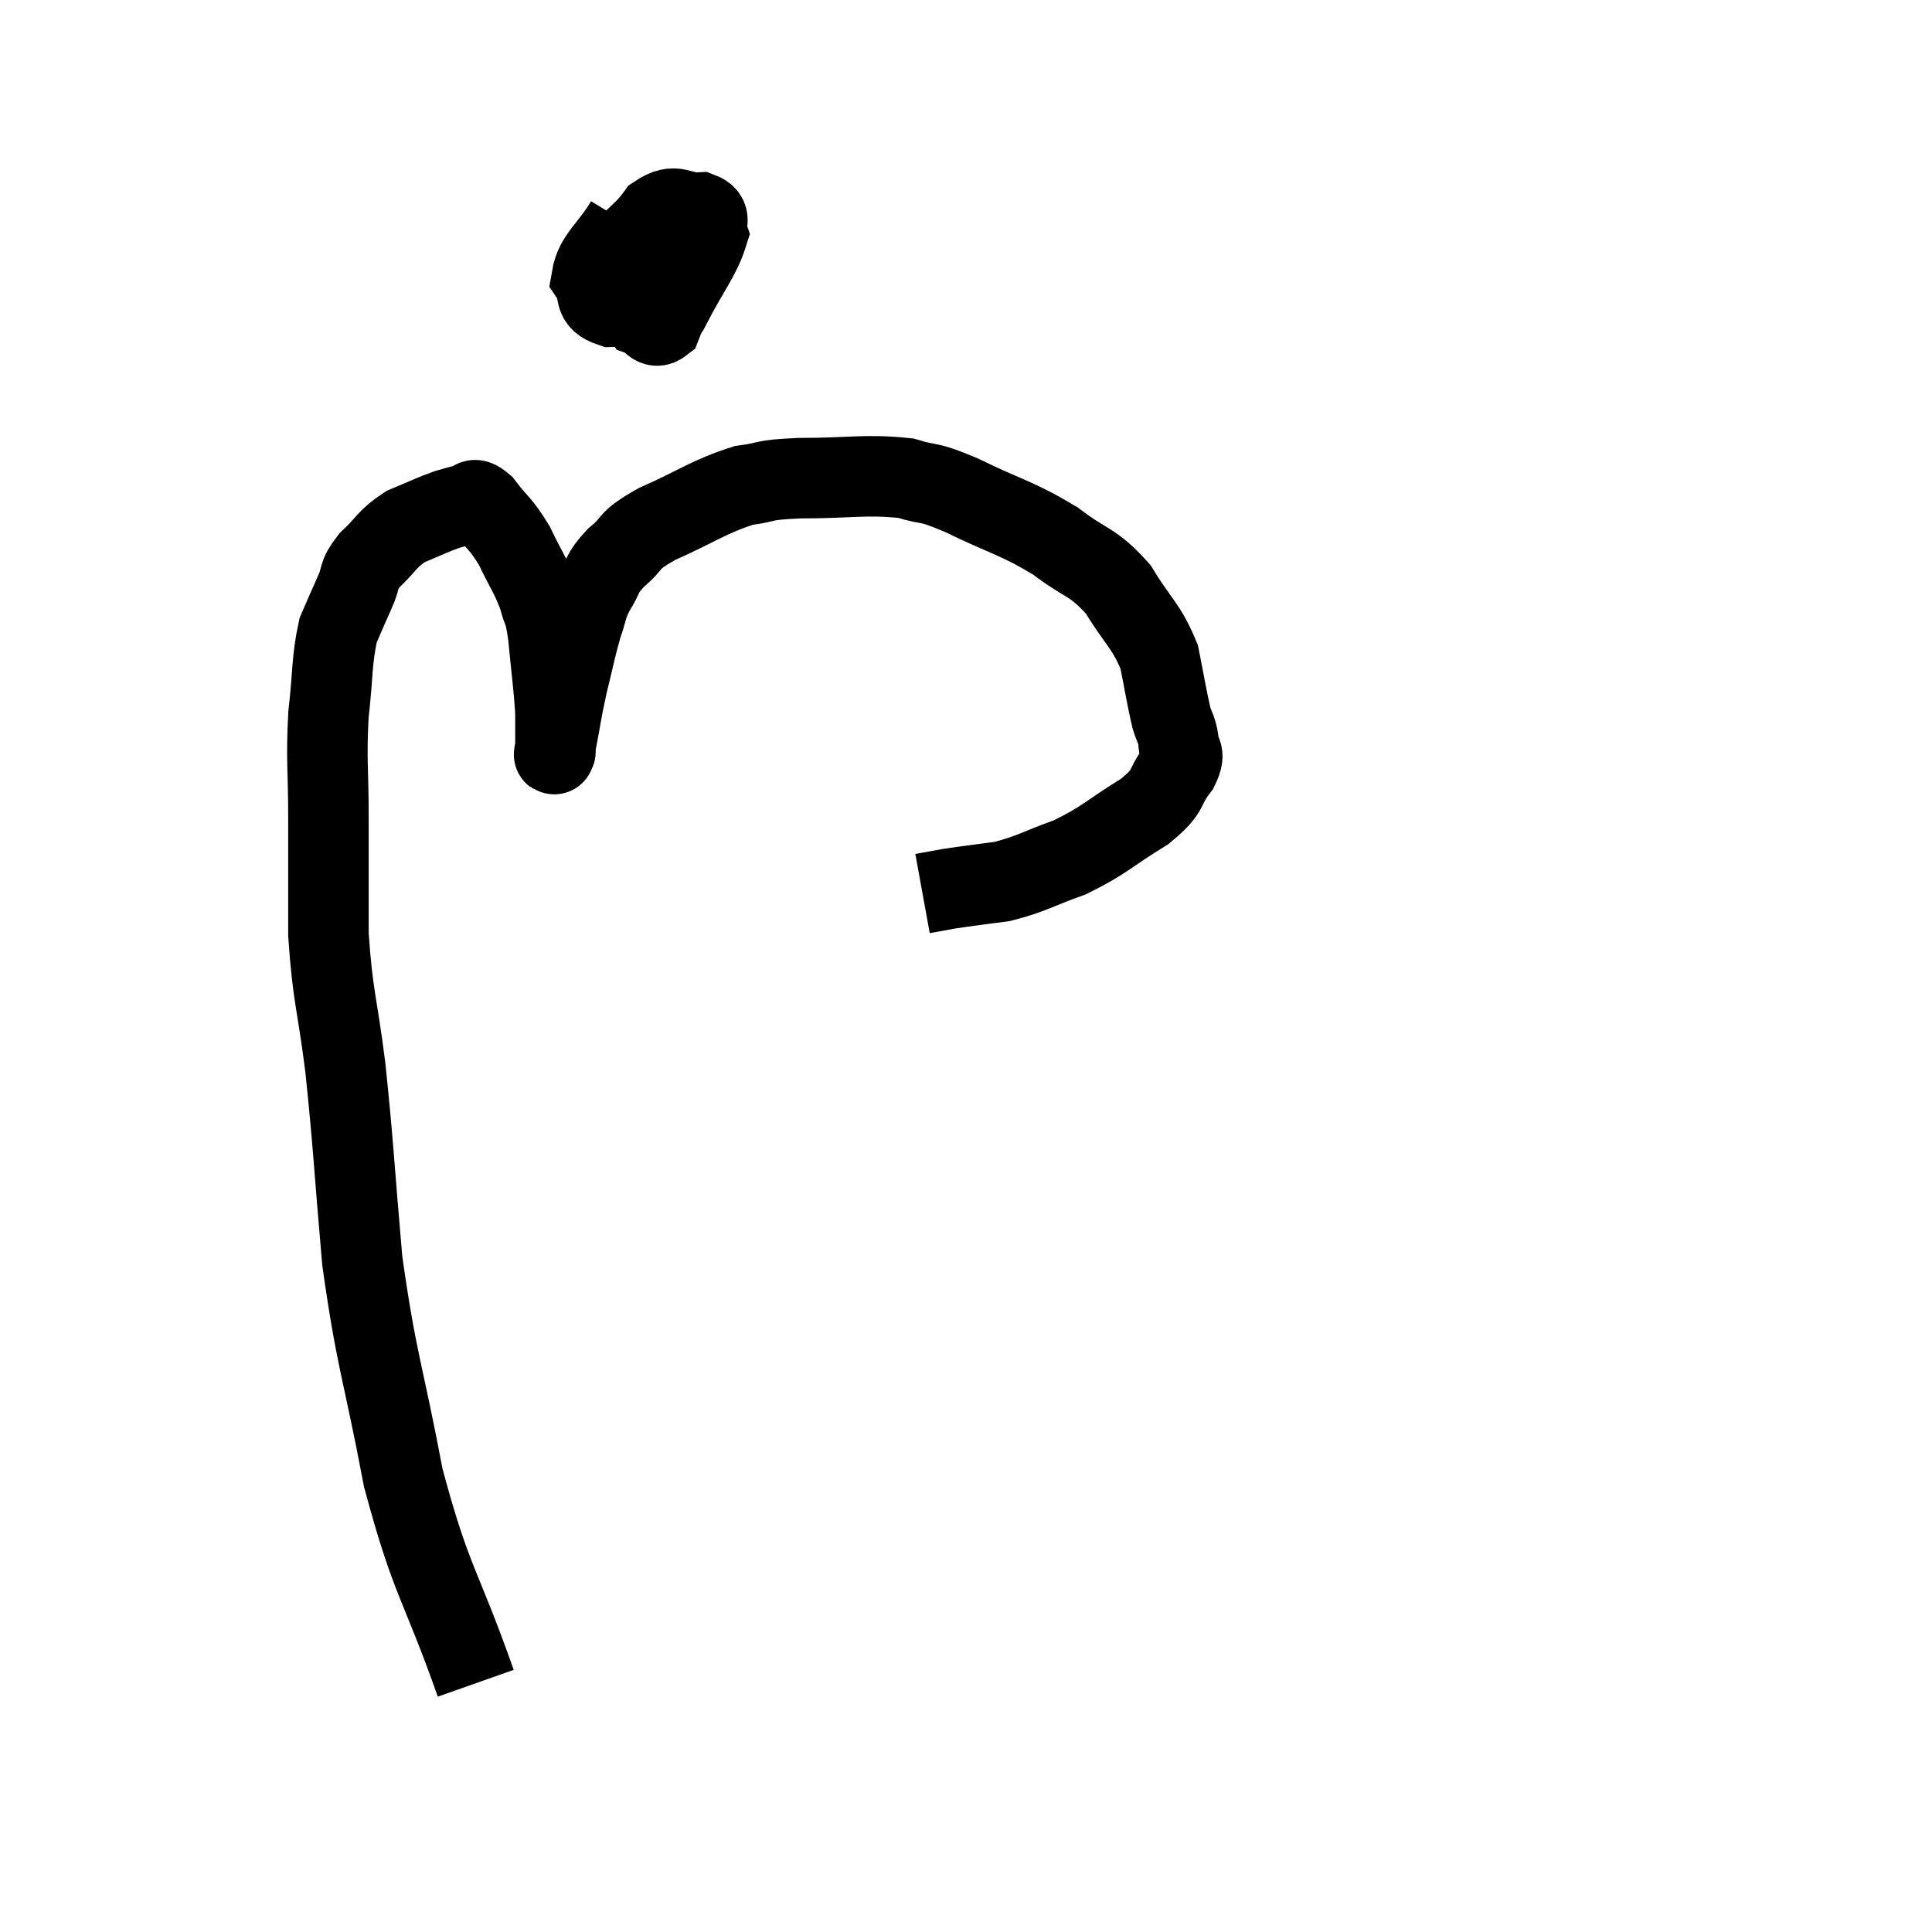 <svg width="48" height="48" viewBox="0 0 48 48" xmlns="http://www.w3.org/2000/svg"><path d="M 11.82 41.82 C 10.92 39.27, 10.725 39.345, 10.02 36.72 C 9.51 34.02, 9.36 33.87, 9 31.32 C 8.79 28.92, 8.79 28.545, 8.58 26.52 C 8.37 24.87, 8.265 24.765, 8.16 23.22 C 8.16 21.78, 8.16 21.705, 8.16 20.34 C 8.16 19.05, 8.1 18.93, 8.16 17.76 C 8.28 16.71, 8.235 16.425, 8.4 15.66 C 8.61 15.18, 8.625 15.135, 8.82 14.7 C 9 14.31, 8.865 14.325, 9.18 13.92 C 9.63 13.5, 9.6 13.395, 10.08 13.08 C 10.59 12.87, 10.725 12.795, 11.1 12.66 C 11.34 12.6, 11.355 12.57, 11.58 12.54 C 11.79 12.54, 11.7 12.285, 12 12.54 C 12.39 13.05, 12.435 12.99, 12.78 13.56 C 13.08 14.19, 13.17 14.265, 13.38 14.82 C 13.5 15.3, 13.515 15.06, 13.62 15.78 C 13.71 16.74, 13.755 16.98, 13.8 17.7 C 13.8 18.18, 13.8 18.42, 13.8 18.66 C 13.8 18.66, 13.8 18.69, 13.8 18.66 C 13.8 18.6, 13.725 18.96, 13.8 18.54 C 13.95 17.76, 13.935 17.73, 14.1 16.98 C 14.28 16.26, 14.295 16.11, 14.46 15.54 C 14.61 15.12, 14.55 15.12, 14.76 14.7 C 15.03 14.28, 14.91 14.28, 15.3 13.86 C 15.81 13.44, 15.525 13.47, 16.32 13.02 C 17.4 12.54, 17.595 12.345, 18.48 12.06 C 19.17 11.97, 18.855 11.925, 19.86 11.88 C 21.18 11.88, 21.495 11.775, 22.5 11.88 C 23.19 12.09, 22.95 11.91, 23.88 12.3 C 25.05 12.87, 25.245 12.855, 26.22 13.44 C 27 14.04, 27.135 13.92, 27.78 14.64 C 28.29 15.48, 28.47 15.525, 28.8 16.32 C 28.95 17.07, 28.98 17.295, 29.1 17.82 C 29.19 18.12, 29.235 18.105, 29.28 18.42 C 29.28 18.75, 29.49 18.645, 29.28 19.08 C 28.86 19.62, 29.115 19.605, 28.44 20.16 C 27.51 20.73, 27.465 20.865, 26.58 21.3 C 25.74 21.6, 25.65 21.705, 24.9 21.9 C 24.24 21.99, 24.075 22.005, 23.58 22.08 C 23.25 22.14, 23.085 22.17, 22.92 22.2 C 22.92 22.2, 22.92 22.2, 22.92 22.2 L 22.92 22.2" fill="none" stroke="black" stroke-width="2"></path><path d="M 15.54 5.52 C 15.12 6.21, 14.79 6.375, 14.7 6.9 C 14.94 7.26, 14.685 7.455, 15.18 7.62 C 15.93 7.59, 16.08 8.01, 16.68 7.56 C 17.13 6.69, 17.4 6.39, 17.58 5.82 C 17.49 5.55, 17.715 5.4, 17.4 5.28 C 16.86 5.31, 16.815 5.01, 16.32 5.34 C 15.87 5.97, 15.51 5.97, 15.42 6.6 C 15.69 7.23, 15.705 7.5, 15.96 7.86 C 16.2 7.95, 16.245 8.19, 16.44 8.04 C 16.59 7.65, 16.665 7.65, 16.74 7.26 C 16.74 6.87, 16.785 6.705, 16.74 6.48 C 16.65 6.42, 16.815 6.045, 16.56 6.36 C 16.14 7.05, 15.93 7.26, 15.72 7.74 L 15.72 8.28" fill="none" stroke="black" stroke-width="2"></path></svg>